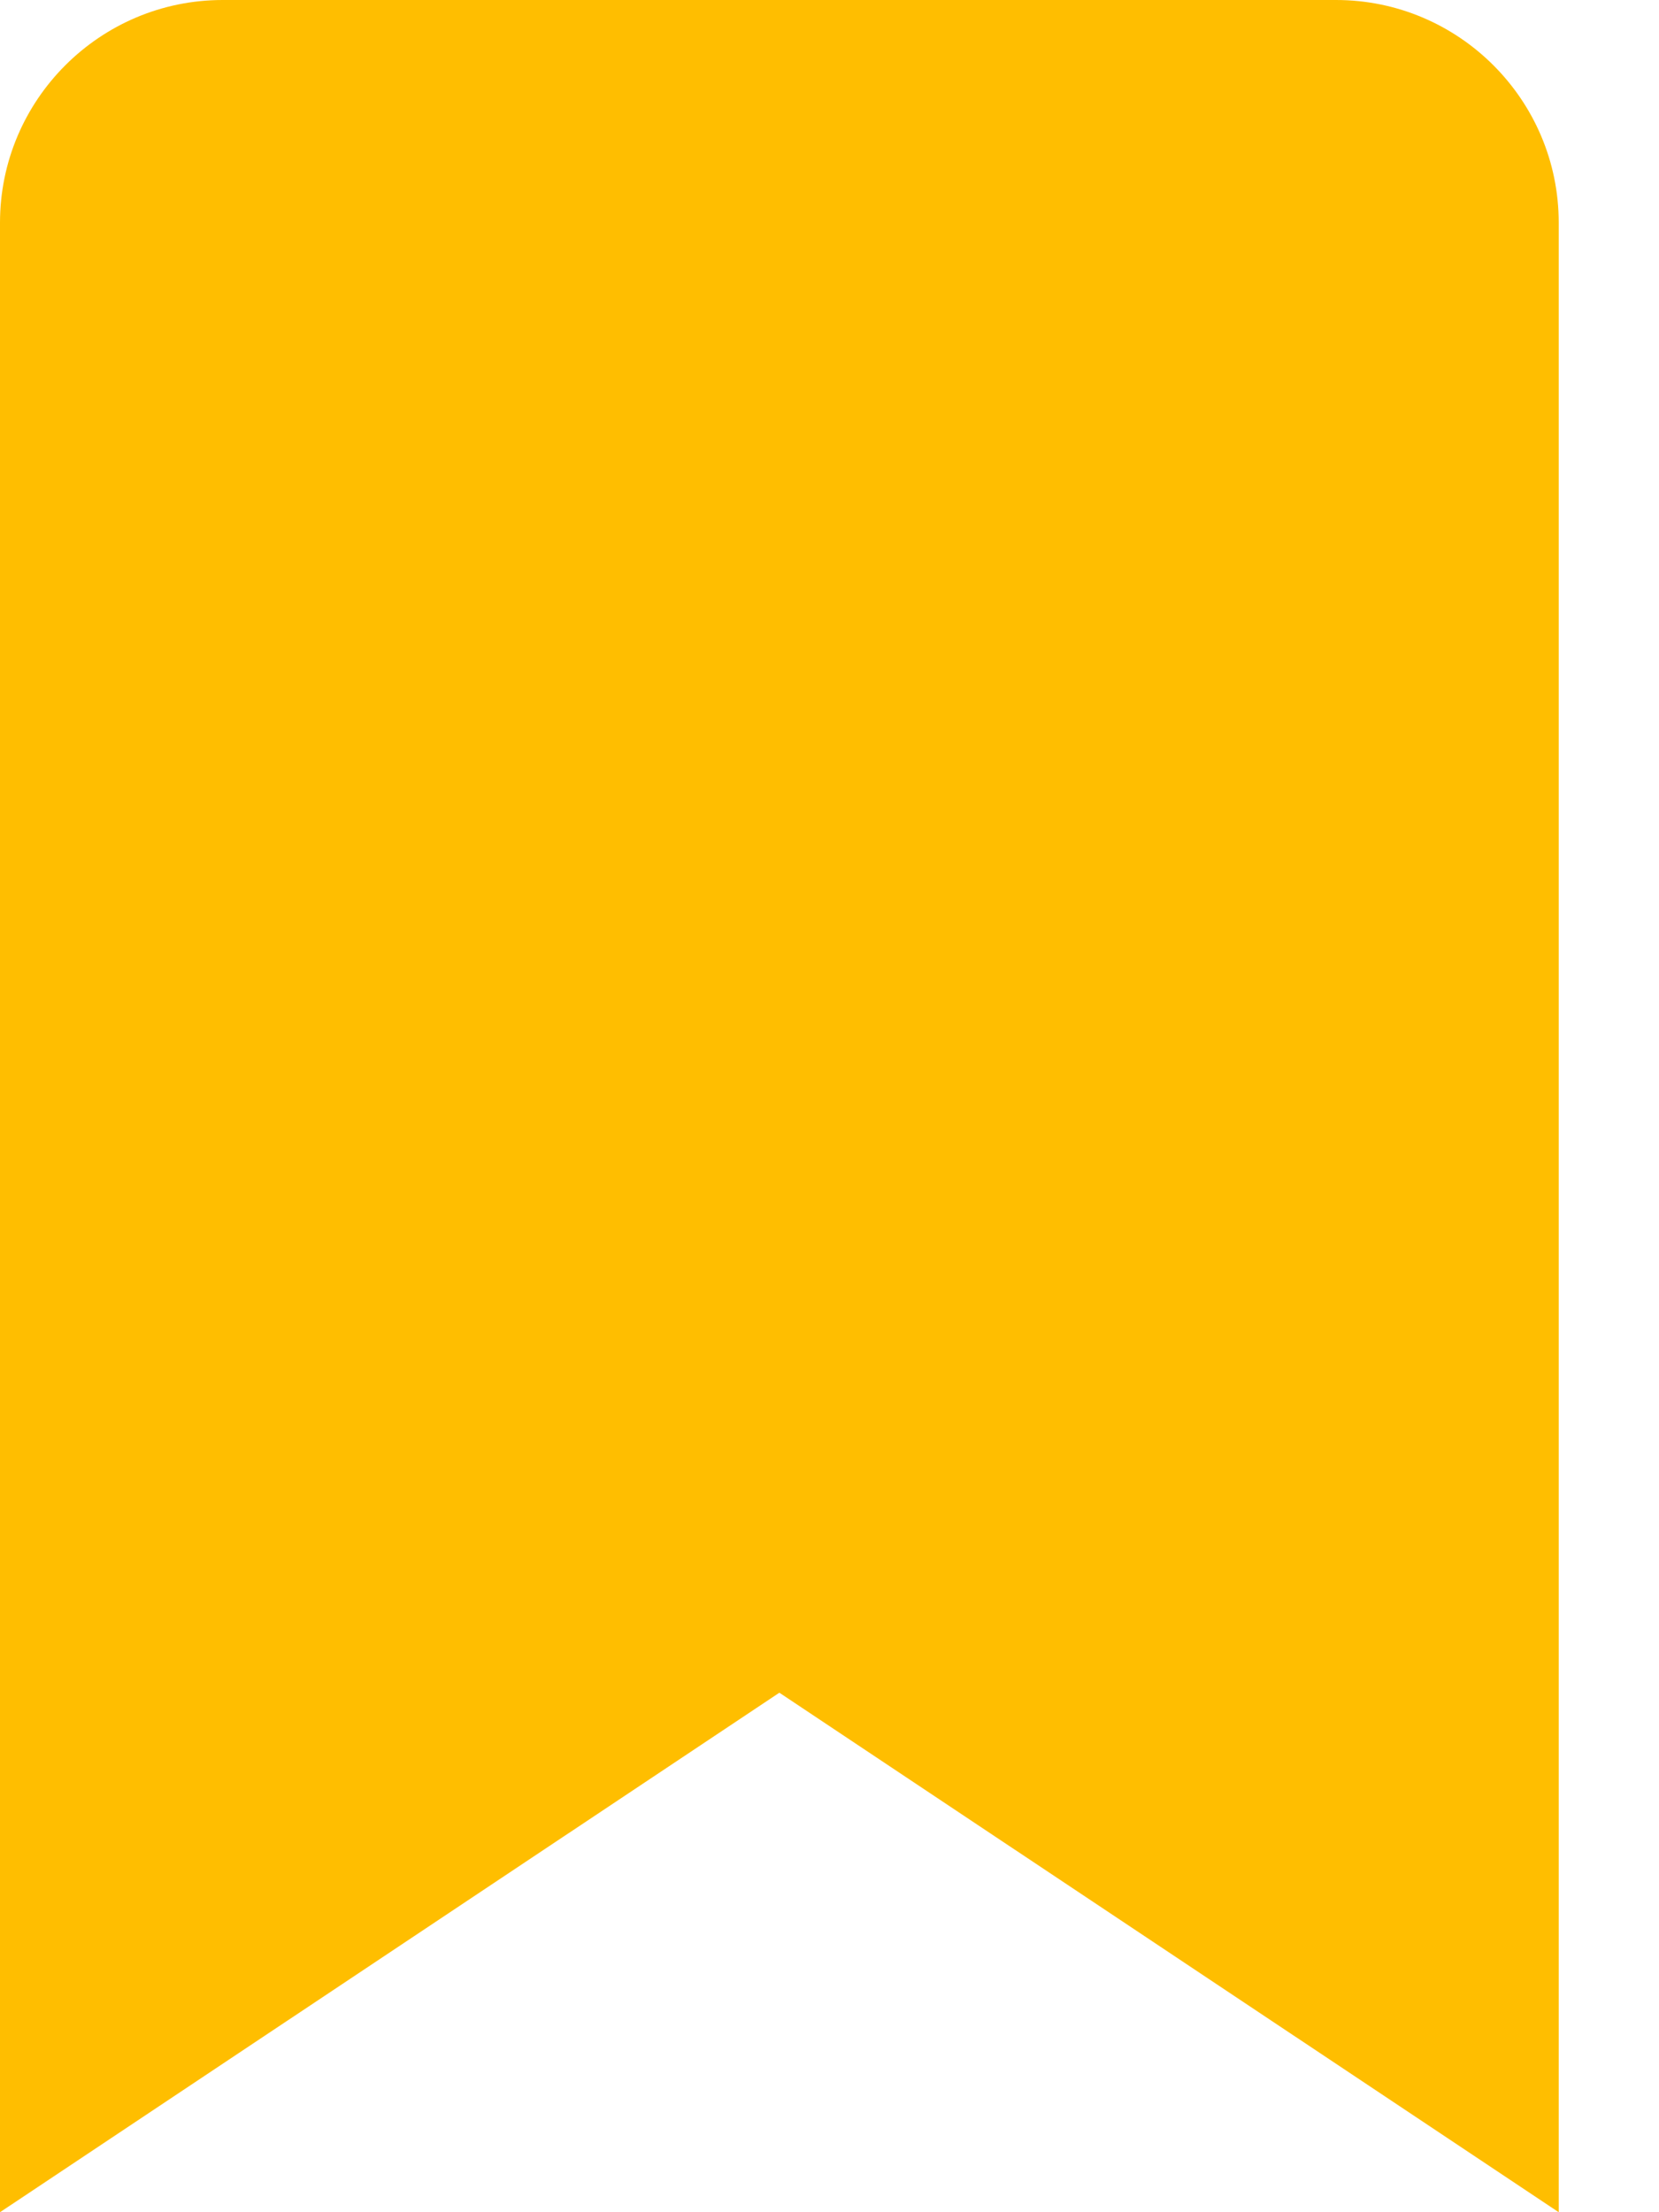 <svg width="9" height="12" viewBox="0 0 9 12" fill="none" xmlns="http://www.w3.org/2000/svg">
<path d="M8.456 4.832V1.208C8.456 0.542 7.914 0 7.248 0H1.208C0.542 0 0 0.542 0 1.208V12L4.228 9.182L8.456 12V4.832Z" fill="#FFBE00"/>
</svg>
